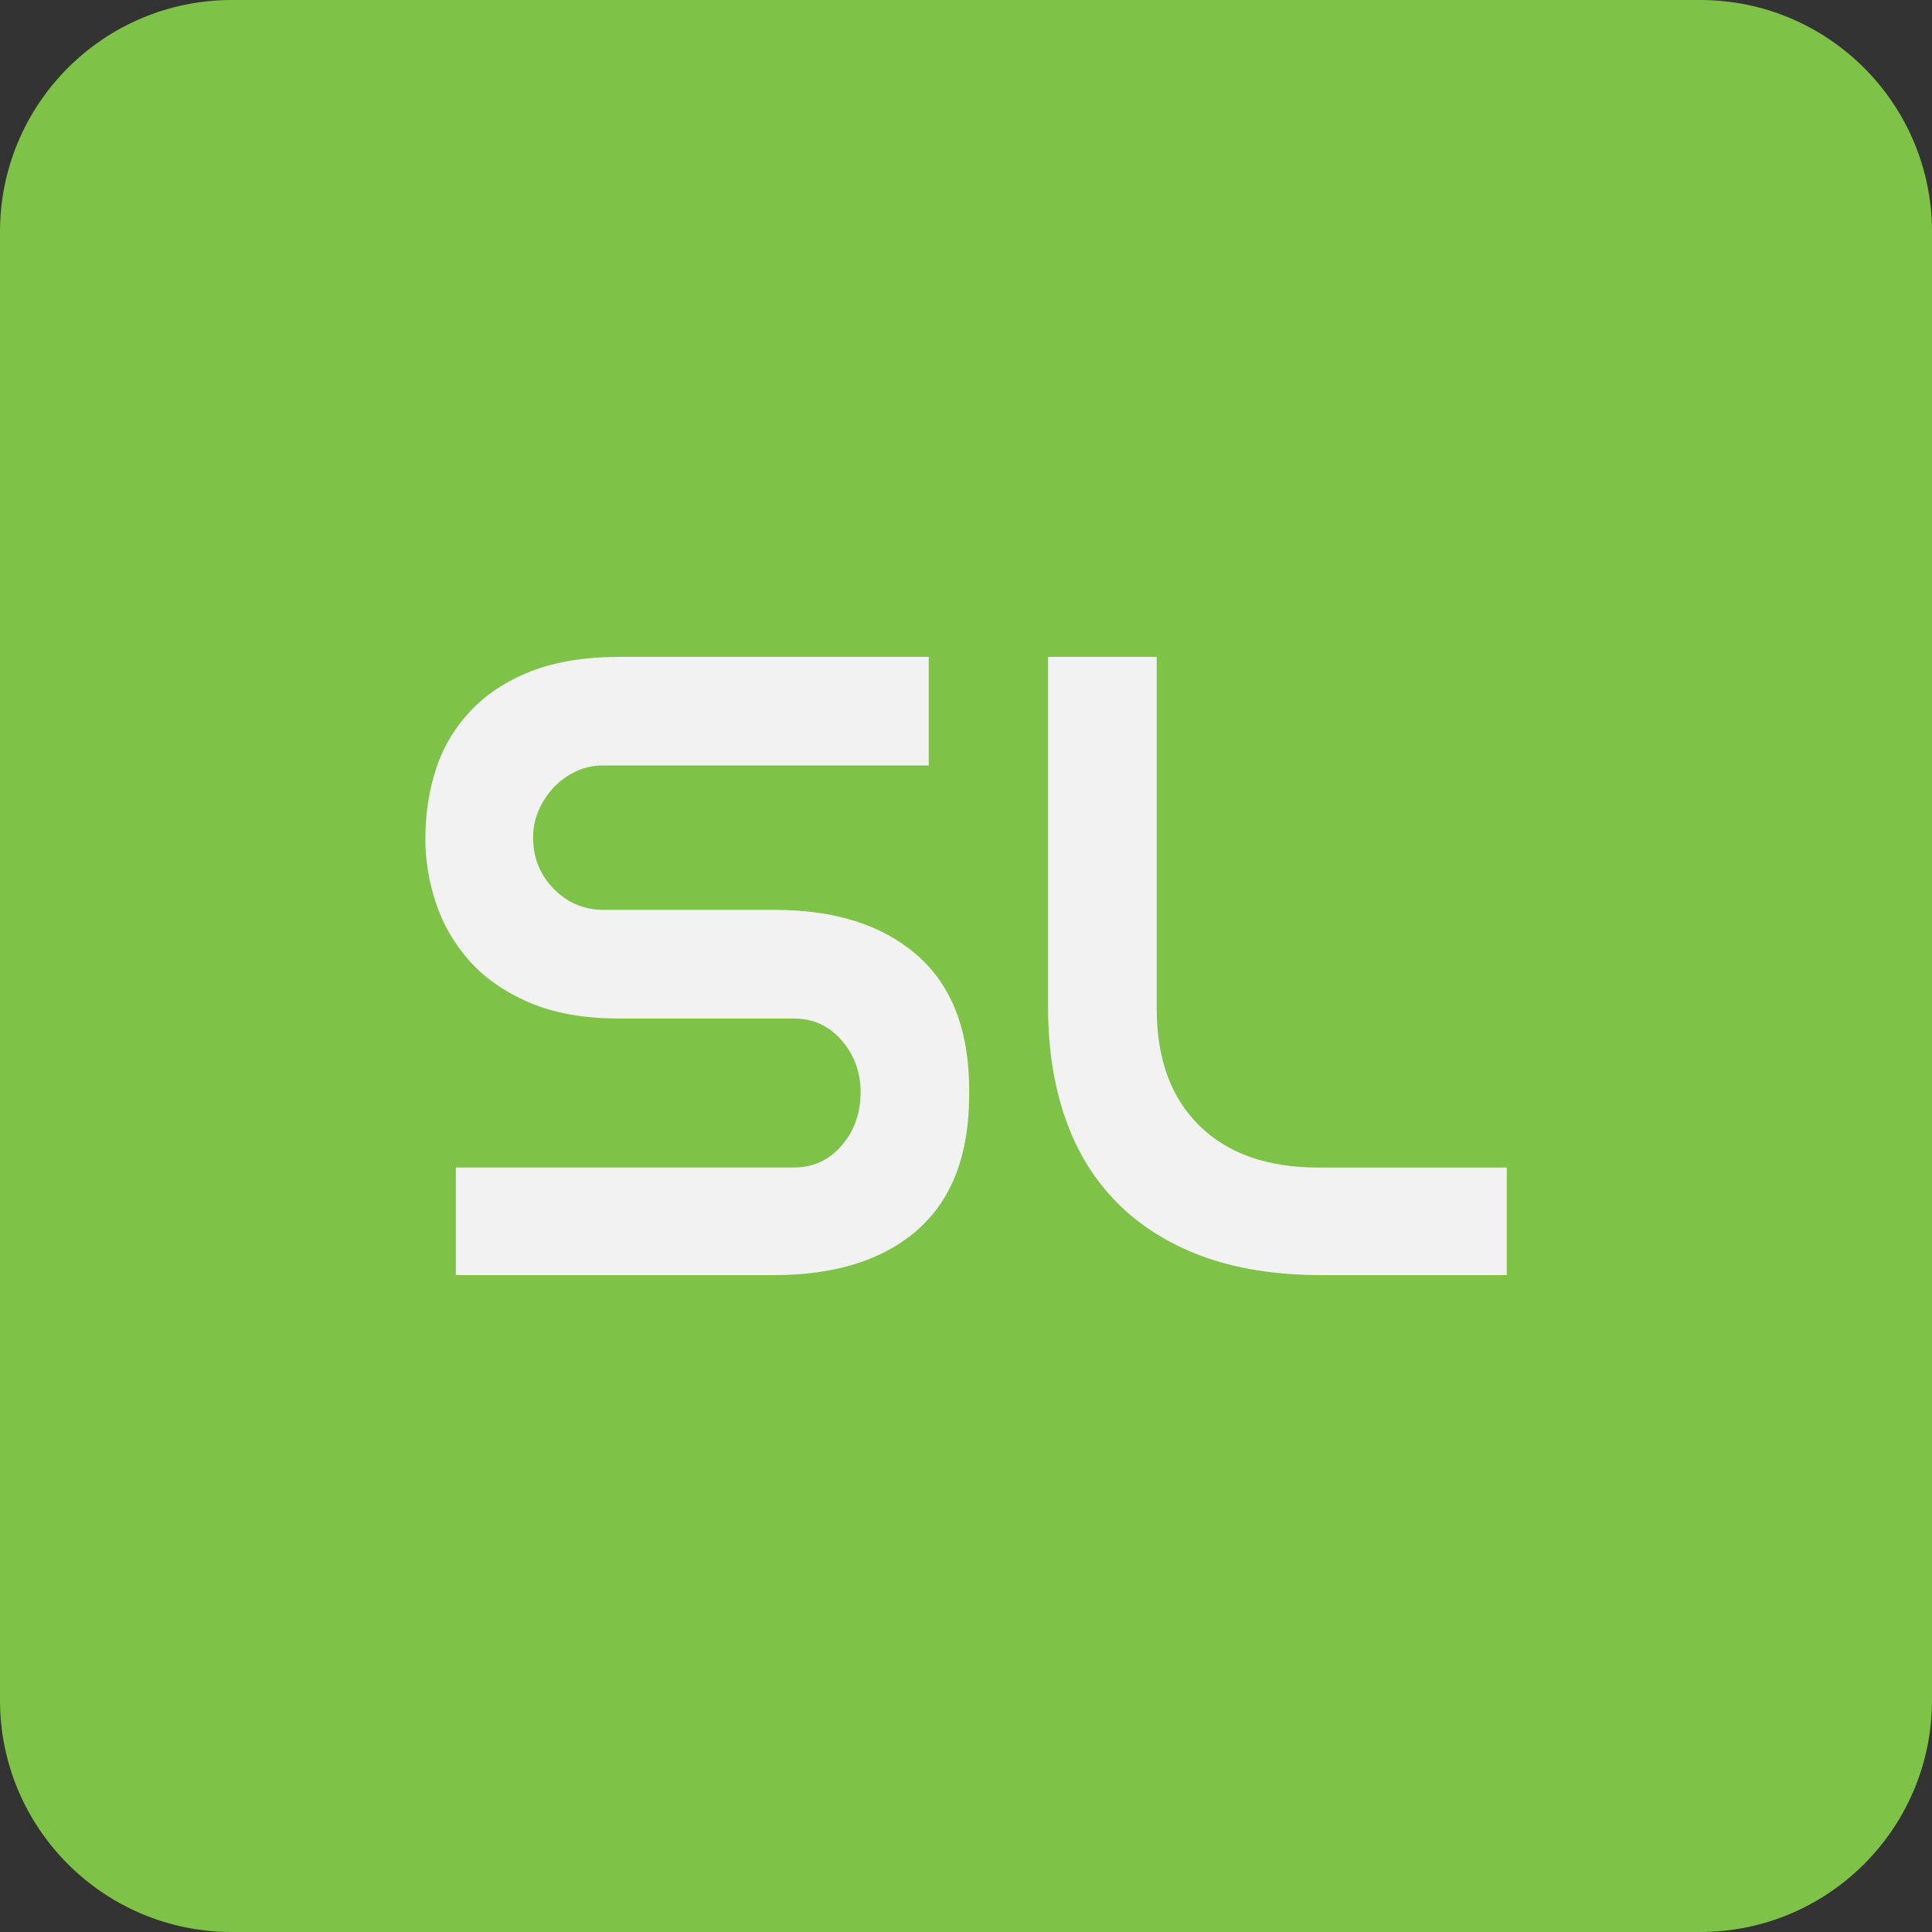 <?xml version="1.0" encoding="iso-8859-1"?>
<!-- Generator: Adobe Illustrator 16.0.3, SVG Export Plug-In . SVG Version: 6.00 Build 0)  -->
<!DOCTYPE svg PUBLIC "-//W3C//DTD SVG 1.1//EN" "http://www.w3.org/Graphics/SVG/1.1/DTD/svg11.dtd">
<svg version="1.1" id="Layer_1" xmlns="http://www.w3.org/2000/svg" xmlns:xlink="http://www.w3.org/1999/xlink" x="0px" y="0px"
	 width="25px" height="25px" viewBox="0 0 25 25" style="enable-background:new 0 0 25 25;" xml:space="preserve">
<rect x="0" y="0" width="25" height="25" fill="#333333" stroke="none"/>
<path style="fill:#7EC247;" d="M25,22c0,1.657-1.343,3-3,3H3c-1.657,0-3-1.343-3-3V3c0-1.657,1.343-3,3-3h19c1.657,0,3,1.343,3,3V22
	z"/>
<g>
	<path style="fill:#F2F2F2;" d="M12.541,14.166c0,0.774-0.223,1.356-0.668,1.748c-0.445,0.391-1.066,0.586-1.864,0.586h-4.11v-1.393
		h4.378c0.248,0,0.453-0.096,0.615-0.286c0.163-0.188,0.244-0.419,0.244-0.69c0-0.255-0.081-0.478-0.244-0.667
		s-0.368-0.284-0.615-0.284H8.024c-0.465,0-0.857-0.07-1.179-0.209c-0.321-0.14-0.581-0.321-0.778-0.546
		c-0.197-0.224-0.34-0.474-0.429-0.748c-0.089-0.275-0.134-0.548-0.134-0.819c0-0.325,0.047-0.629,0.139-0.911
		c0.093-0.283,0.242-0.532,0.448-0.75C6.295,8.98,6.557,8.81,6.874,8.685C7.192,8.562,7.575,8.5,8.024,8.5h3.994v1.405H7.803
		c-0.124,0-0.24,0.024-0.349,0.076c-0.108,0.05-0.203,0.118-0.284,0.203s-0.147,0.183-0.197,0.296
		c-0.05,0.112-0.075,0.23-0.075,0.354c0,0.263,0.089,0.486,0.267,0.667c0.178,0.182,0.395,0.273,0.65,0.273h2.218
		c0.774,0,1.385,0.195,1.834,0.586c0.449,0.391,0.674,0.974,0.674,1.747V14.166z"/>
	<path style="fill:#F2F2F2;" d="M17.104,16.5c-0.587,0-1.102-0.081-1.544-0.243c-0.44-0.163-0.811-0.396-1.109-0.698
		c-0.297-0.302-0.52-0.665-0.667-1.091s-0.222-0.9-0.222-1.428V8.5h1.406v4.552c0,0.649,0.184,1.154,0.553,1.515
		c0.366,0.36,0.879,0.541,1.538,0.541h2.438V16.5H17.104z"/>
</g>
</svg>
